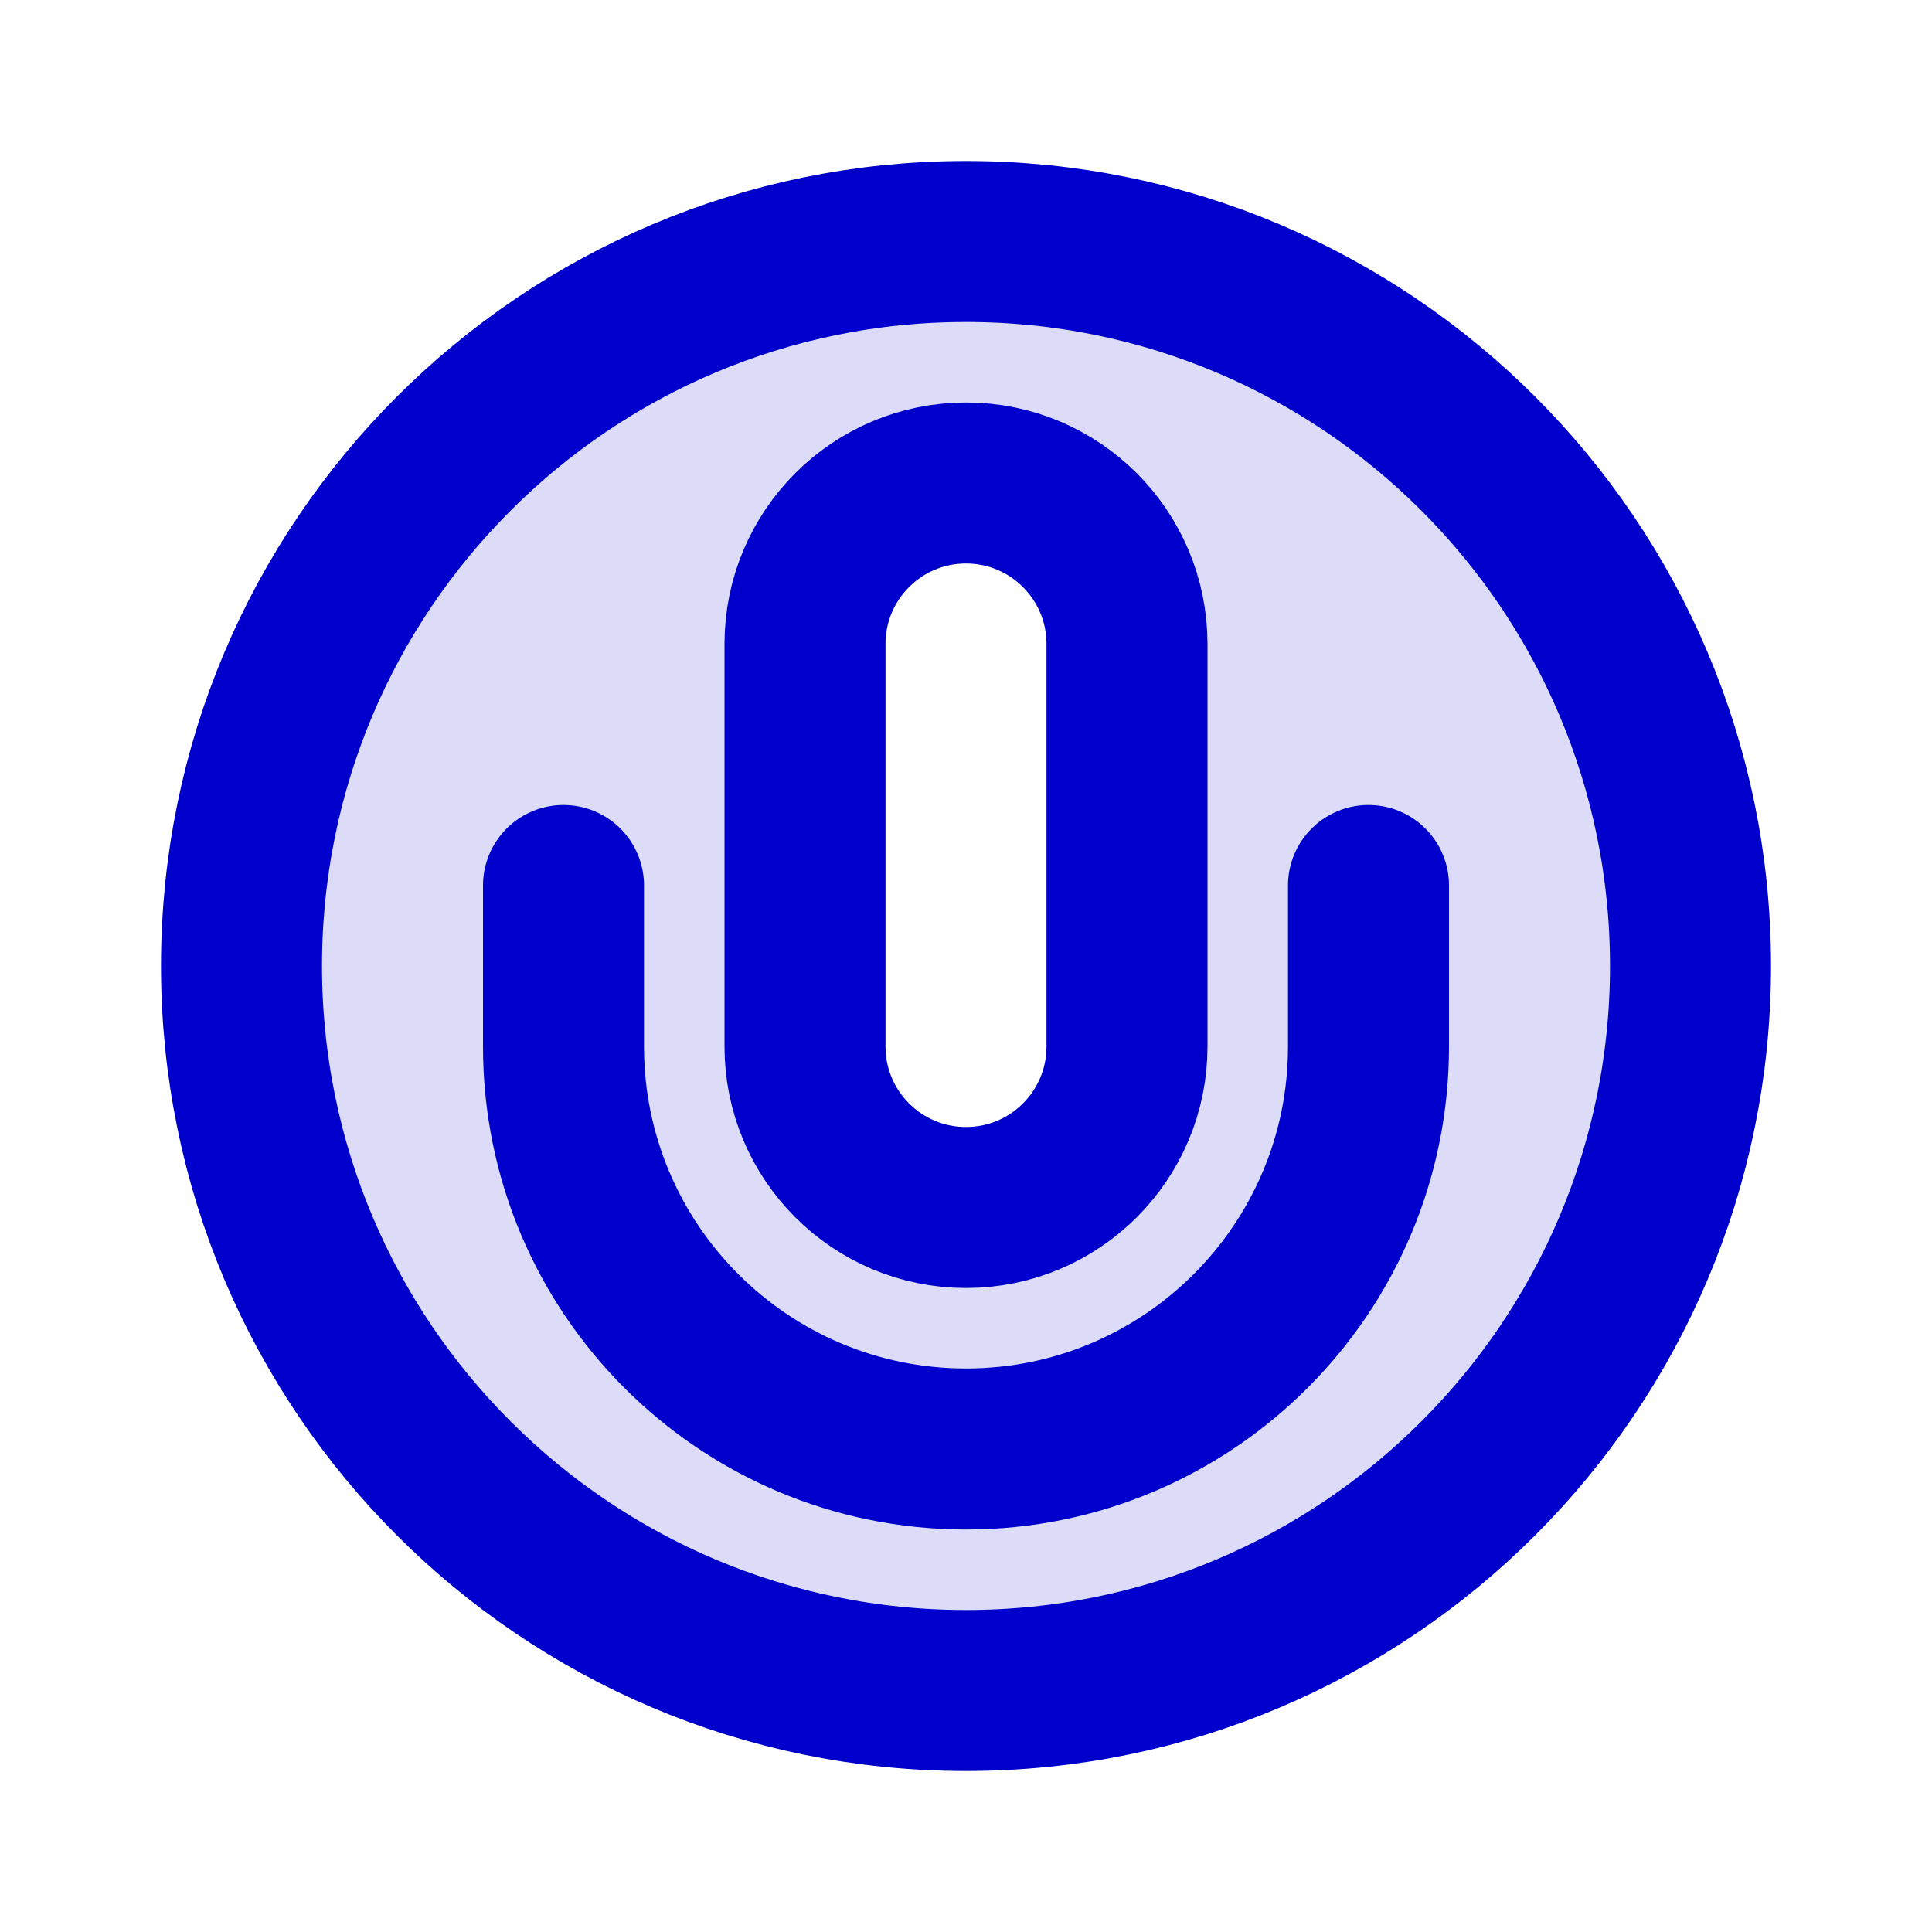 <svg width="24" height="24" viewBox="0 0 24 24" fill="none" xmlns="http://www.w3.org/2000/svg">
<path opacity="0.14" fill-rule="evenodd" clip-rule="evenodd" d="M12 21C16.971 21 21 16.971 21 12C21 7.029 16.971 3 12 3C7.029 3 3 7.029 3 12C3 16.971 7.029 21 12 21ZM12 6C10.895 6 10 6.895 10 8V13C10 14.105 10.895 15 12 15C13.105 15 14 14.105 14 13V8C14 6.895 13.105 6 12 6Z" fill="#0000CC"/>
<path d="M17 11V13C17 15.761 14.761 18 12 18C9.239 18 7 15.761 7 13V11M21 12C21 16.971 16.971 21 12 21C7.029 21 3 16.971 3 12C3 7.029 7.029 3 12 3C16.971 3 21 7.029 21 12ZM12 15C10.895 15 10 14.105 10 13V8C10 6.895 10.895 6 12 6C13.105 6 14 6.895 14 8V13C14 14.105 13.105 15 12 15Z" stroke="#0000CC" stroke-width="2" stroke-linecap="round" stroke-linejoin="round"/>
</svg>
